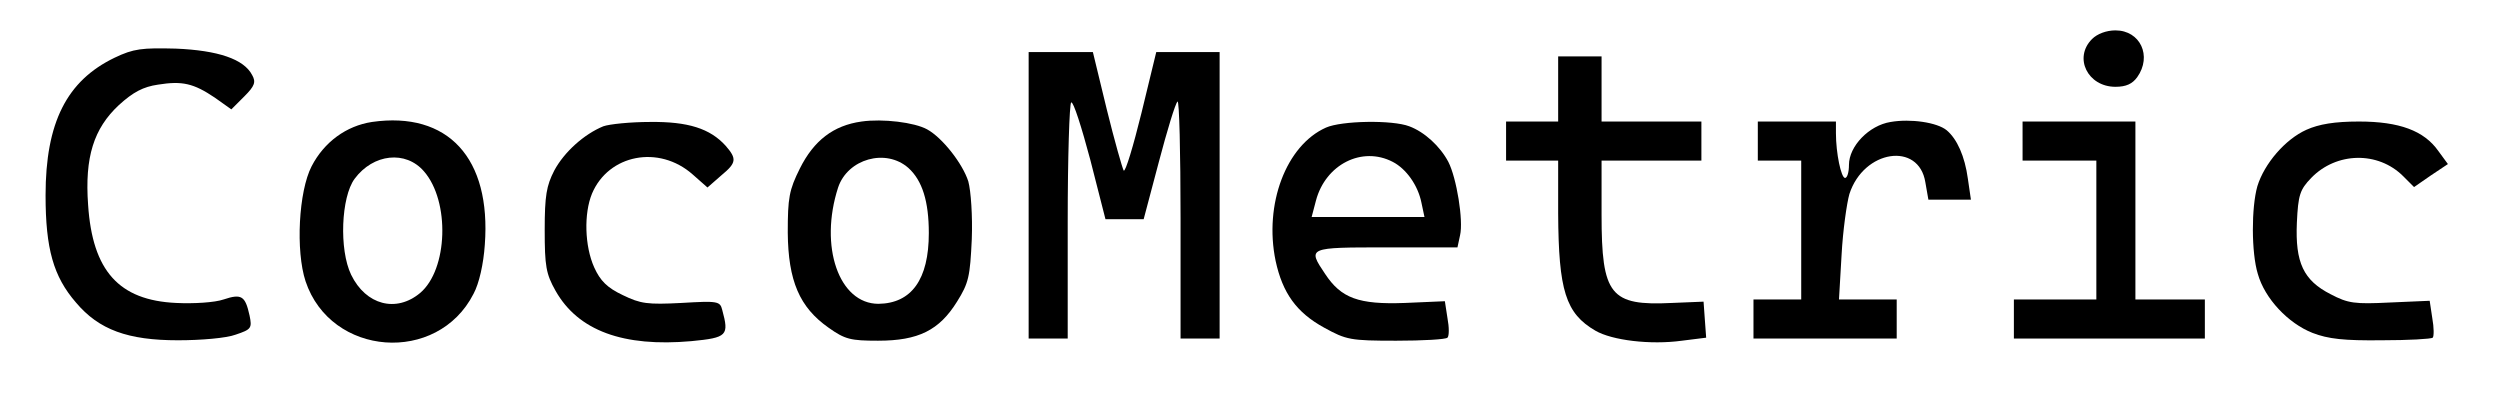 <?xml version="1.0" standalone="no"?>
<!DOCTYPE svg PUBLIC "-//W3C//DTD SVG 20010904//EN"
 "http://www.w3.org/TR/2001/REC-SVG-20010904/DTD/svg10.dtd">
<svg version="1.0" xmlns="http://www.w3.org/2000/svg"
 width="576pt" height="91pt" viewBox="0 0 576 91"
 preserveAspectRatio="xMidYMid meet">

<g transform="translate(0,91) scale(0.1,-0.1)"
fill="#000000" stroke="none">
<path d="M4820 820 c-43 -43 -10 -110 54 -110 25 0 39 7 50 22 35 49 7 108
-50 108 -21 0 -42 -8 -54 -20z"/>
<path d="M264 777 c-110 -53 -159 -149 -159 -317 0 -123 18 -187 70 -247 53
-63 120 -87 235 -87 53 0 112 5 133 13 36 12 38 15 32 44 -10 45 -18 51 -60
37 -20 -7 -69 -10 -109 -8 -132 6 -193 74 -203 226 -8 110 13 176 71 230 33
30 56 42 90 47 56 9 82 3 131 -30 l38 -27 30 30 c24 24 27 33 18 49 -19 37
-79 57 -176 61 -78 2 -97 0 -141 -21z"/>
<path d="M2370 460 l0 -330 45 0 45 0 0 269 c0 149 4 272 8 275 5 3 24 -57 44
-132 l35 -137 44 0 44 0 35 132 c19 72 38 135 43 139 4 4 7 -117 7 -269 l0
-277 45 0 45 0 0 330 0 330 -73 0 -73 0 -34 -140 c-19 -77 -37 -137 -41 -133
-3 5 -21 68 -39 141 l-32 132 -74 0 -74 0 0 -330z"/>
<path d="M3590 705 l0 -75 -60 0 -60 0 0 -45 0 -45 60 0 60 0 0 -122 c1 -177
17 -230 86 -270 38 -22 126 -33 199 -23 l56 7 -3 41 -3 42 -73 -3 c-142 -7
-162 18 -162 203 l0 125 115 0 115 0 0 45 0 45 -115 0 -115 0 0 75 0 75 -50 0
-50 0 0 -75z"/>
<path d="M857 629 c-59 -9 -110 -46 -139 -102 -30 -58 -37 -195 -14 -265 58
-174 304 -192 387 -29 13 24 23 69 26 113 15 200 -85 308 -260 283z m120 -114
c60 -69 55 -226 -9 -280 -55 -46 -125 -28 -159 42 -28 58 -23 179 8 221 43 58
118 66 160 17z"/>
<path d="M1985 630 c-65 -9 -110 -44 -142 -108 -25 -50 -28 -68 -28 -148 1
-111 27 -172 94 -219 38 -27 51 -30 114 -30 93 0 141 24 182 90 27 43 30 58
34 144 2 53 -2 111 -8 133 -13 41 -60 101 -95 120 -29 16 -102 25 -151 18z
m108 -107 c32 -29 47 -77 47 -150 0 -107 -40 -162 -116 -163 -91 0 -137 132
-93 268 22 66 110 91 162 45z"/>
<path d="M4356 629 c-50 -8 -96 -56 -96 -99 0 -17 -4 -30 -9 -30 -9 0 -21 57
-21 103 l0 27 -90 0 -90 0 0 -45 0 -45 50 0 50 0 0 -160 0 -160 -55 0 -55 0 0
-45 0 -45 165 0 165 0 0 45 0 45 -66 0 -67 0 6 103 c3 56 12 119 18 140 33
102 160 121 175 27 l7 -40 49 0 49 0 -7 48 c-7 52 -25 92 -49 112 -22 18 -83
27 -129 19z"/>
<path d="M1390 619 c-44 -18 -90 -59 -113 -102 -18 -35 -22 -58 -22 -137 0
-83 3 -101 25 -140 52 -92 156 -130 313 -116 83 8 87 13 71 72 -5 20 -10 21
-94 16 -78 -4 -94 -2 -135 18 -36 17 -52 33 -66 64 -22 49 -24 124 -5 170 38
90 154 113 232 44 l34 -30 32 28 c35 29 36 38 10 68 -36 40 -87 56 -174 55
-46 0 -94 -5 -108 -10z"/>
<path d="M3055 616 c-92 -41 -143 -177 -116 -307 16 -74 48 -119 112 -154 51
-28 60 -30 166 -30 61 0 114 3 118 7 4 4 4 24 0 45 l-6 39 -92 -4 c-107 -4
-147 11 -184 67 -41 61 -40 61 141 61 l164 0 6 28 c8 34 -8 132 -27 169 -19
36 -55 69 -90 82 -39 15 -156 13 -192 -3z m154 -79 c31 -16 58 -54 66 -94 l7
-33 -130 0 -130 0 10 38 c22 83 106 126 177 89z"/>
<path d="M4660 585 l0 -45 85 0 85 0 0 -160 0 -160 -95 0 -95 0 0 -45 0 -45
220 0 220 0 0 45 0 45 -80 0 -80 0 0 205 0 205 -130 0 -130 0 0 -45z"/>
<path d="M5314 611 c-49 -22 -97 -78 -113 -130 -14 -49 -14 -153 1 -202 16
-57 70 -114 126 -136 36 -14 73 -18 159 -17 62 0 115 3 118 6 3 3 3 23 -1 45
l-6 40 -92 -4 c-81 -4 -96 -2 -136 19 -63 32 -82 73 -78 165 3 64 7 76 33 103
58 60 154 62 212 4 l25 -25 39 27 39 26 -22 30 c-33 47 -90 68 -183 68 -56 0
-92 -6 -121 -19z"/>
</g>
</svg>
